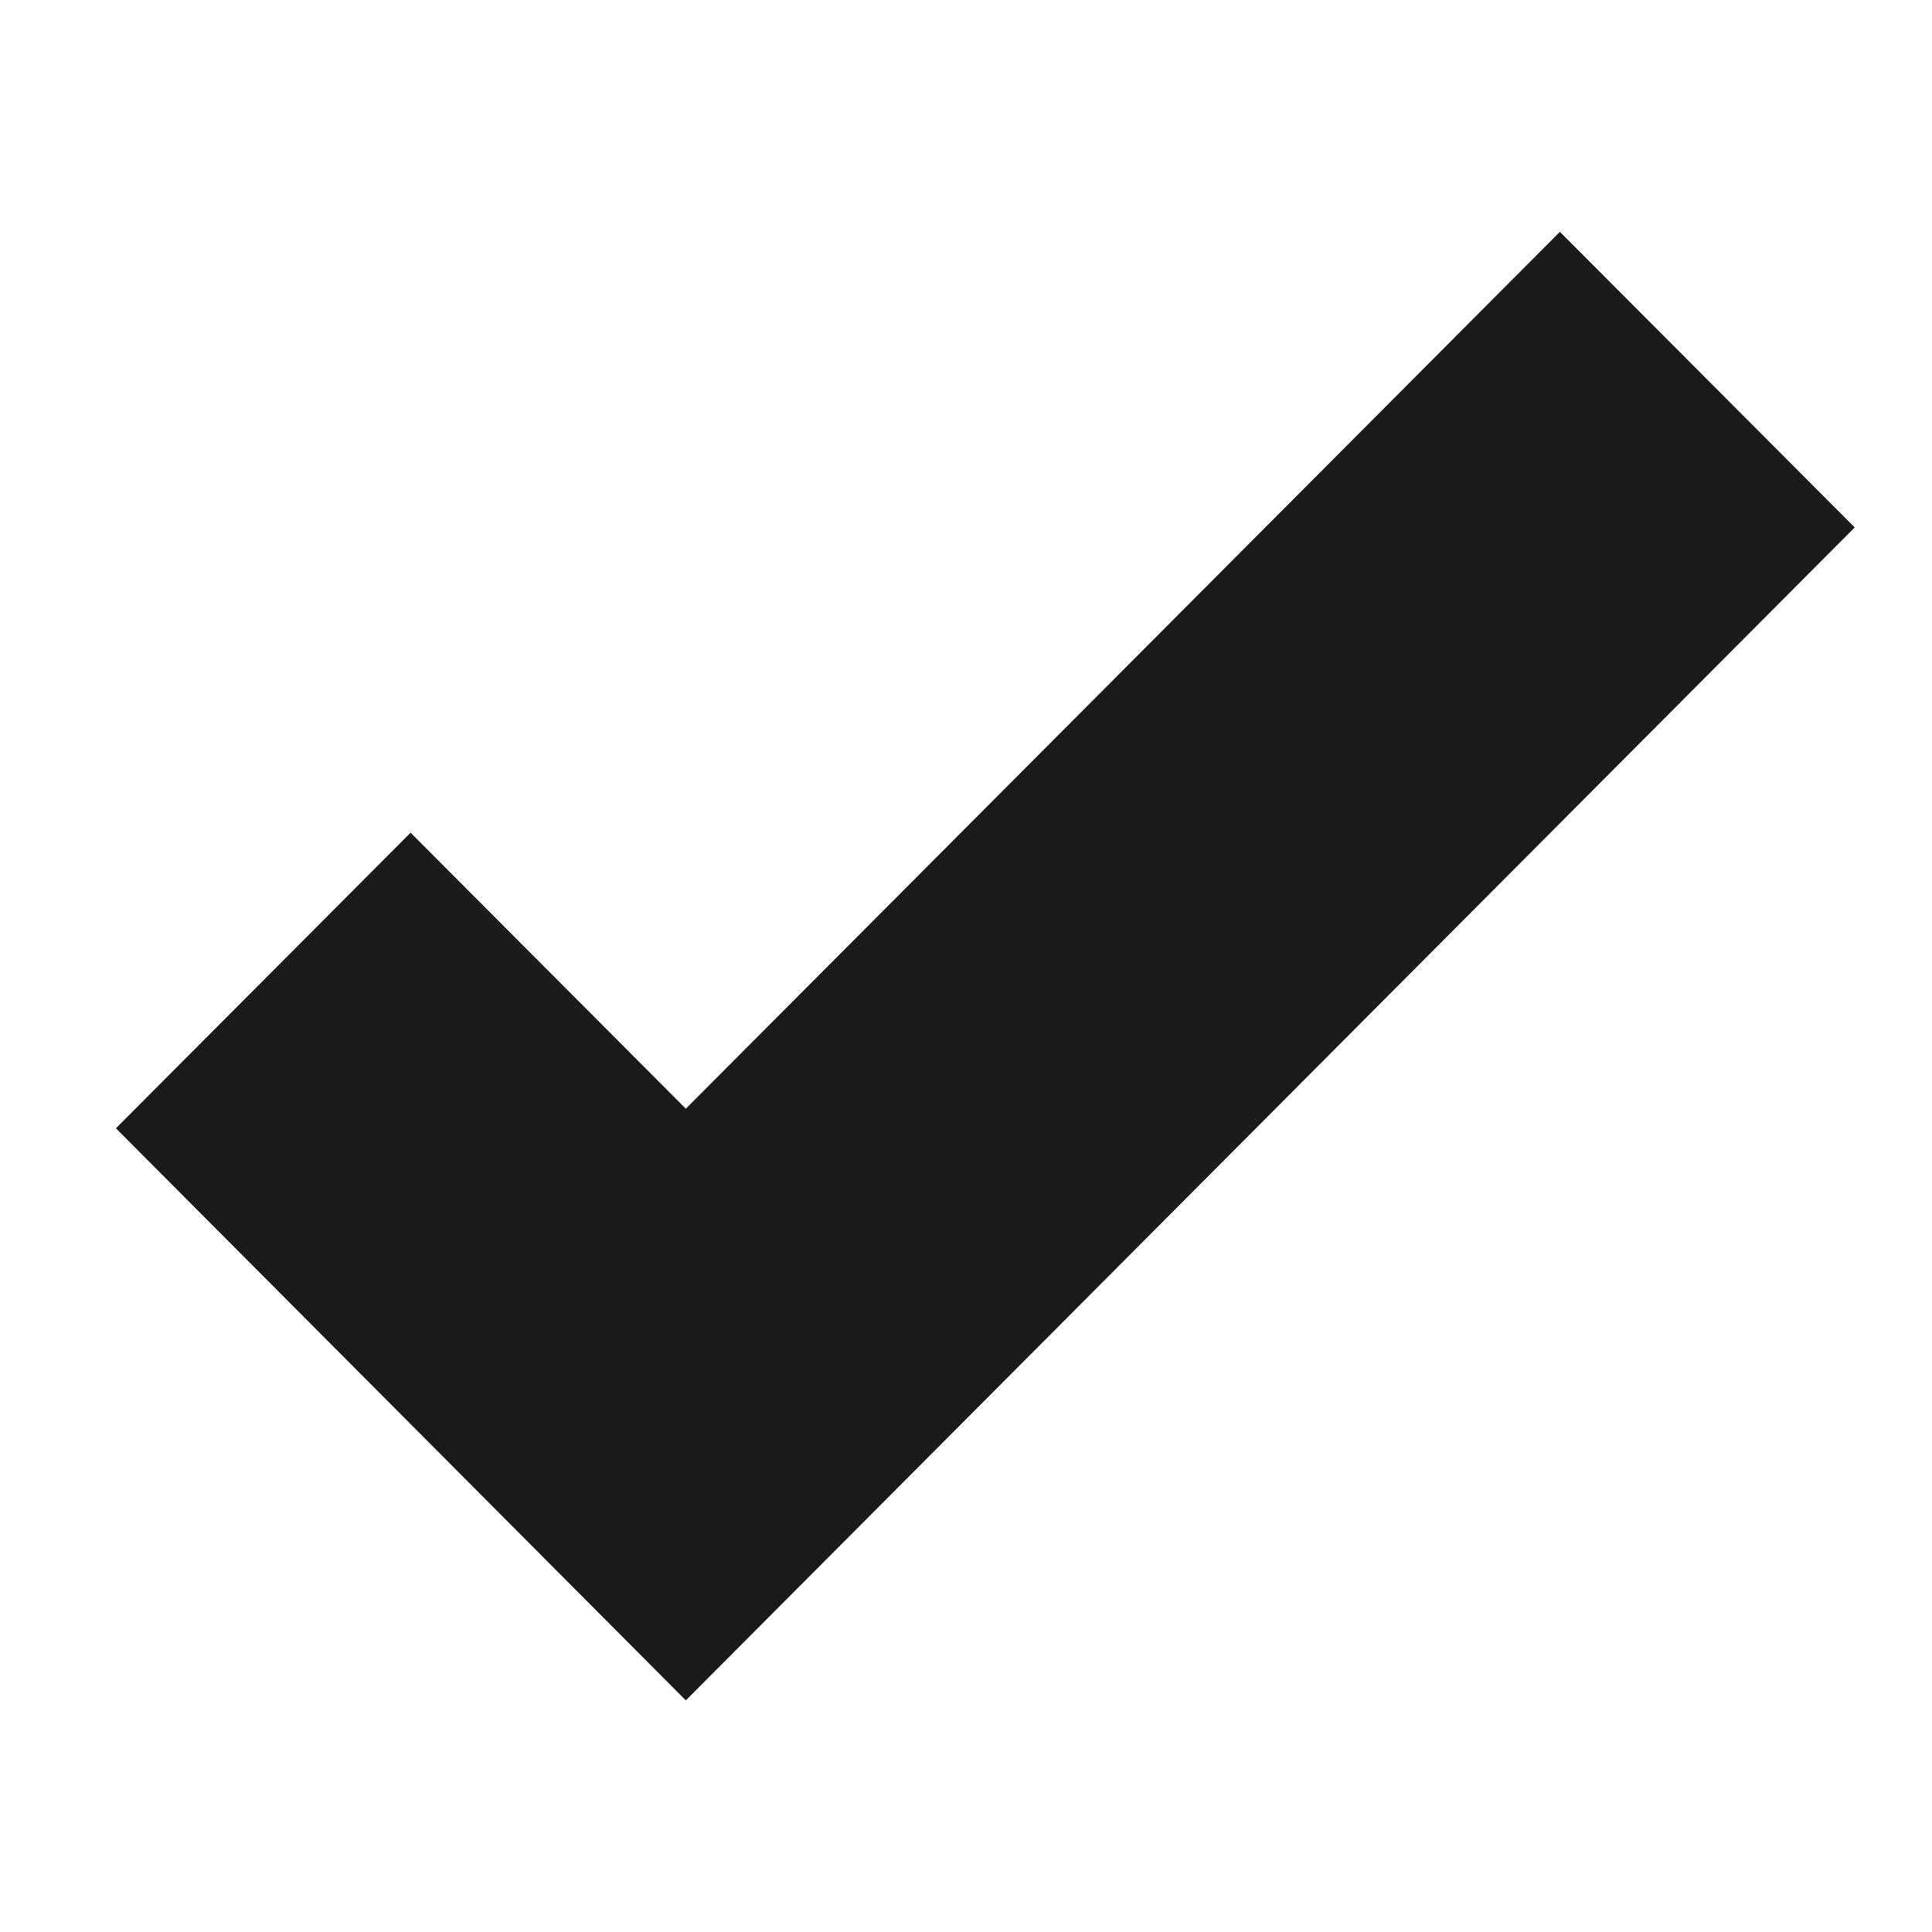<svg xmlns="http://www.w3.org/2000/svg" version="1" width="50" height="50" viewBox="0 0 50 50"><path fill="#1a1a1a" d="M10.626 21.55l7.123 7.143L40.37 6 48 13.65 17.755 44l-.005-.007-.007.007L3 29.2"/></svg>